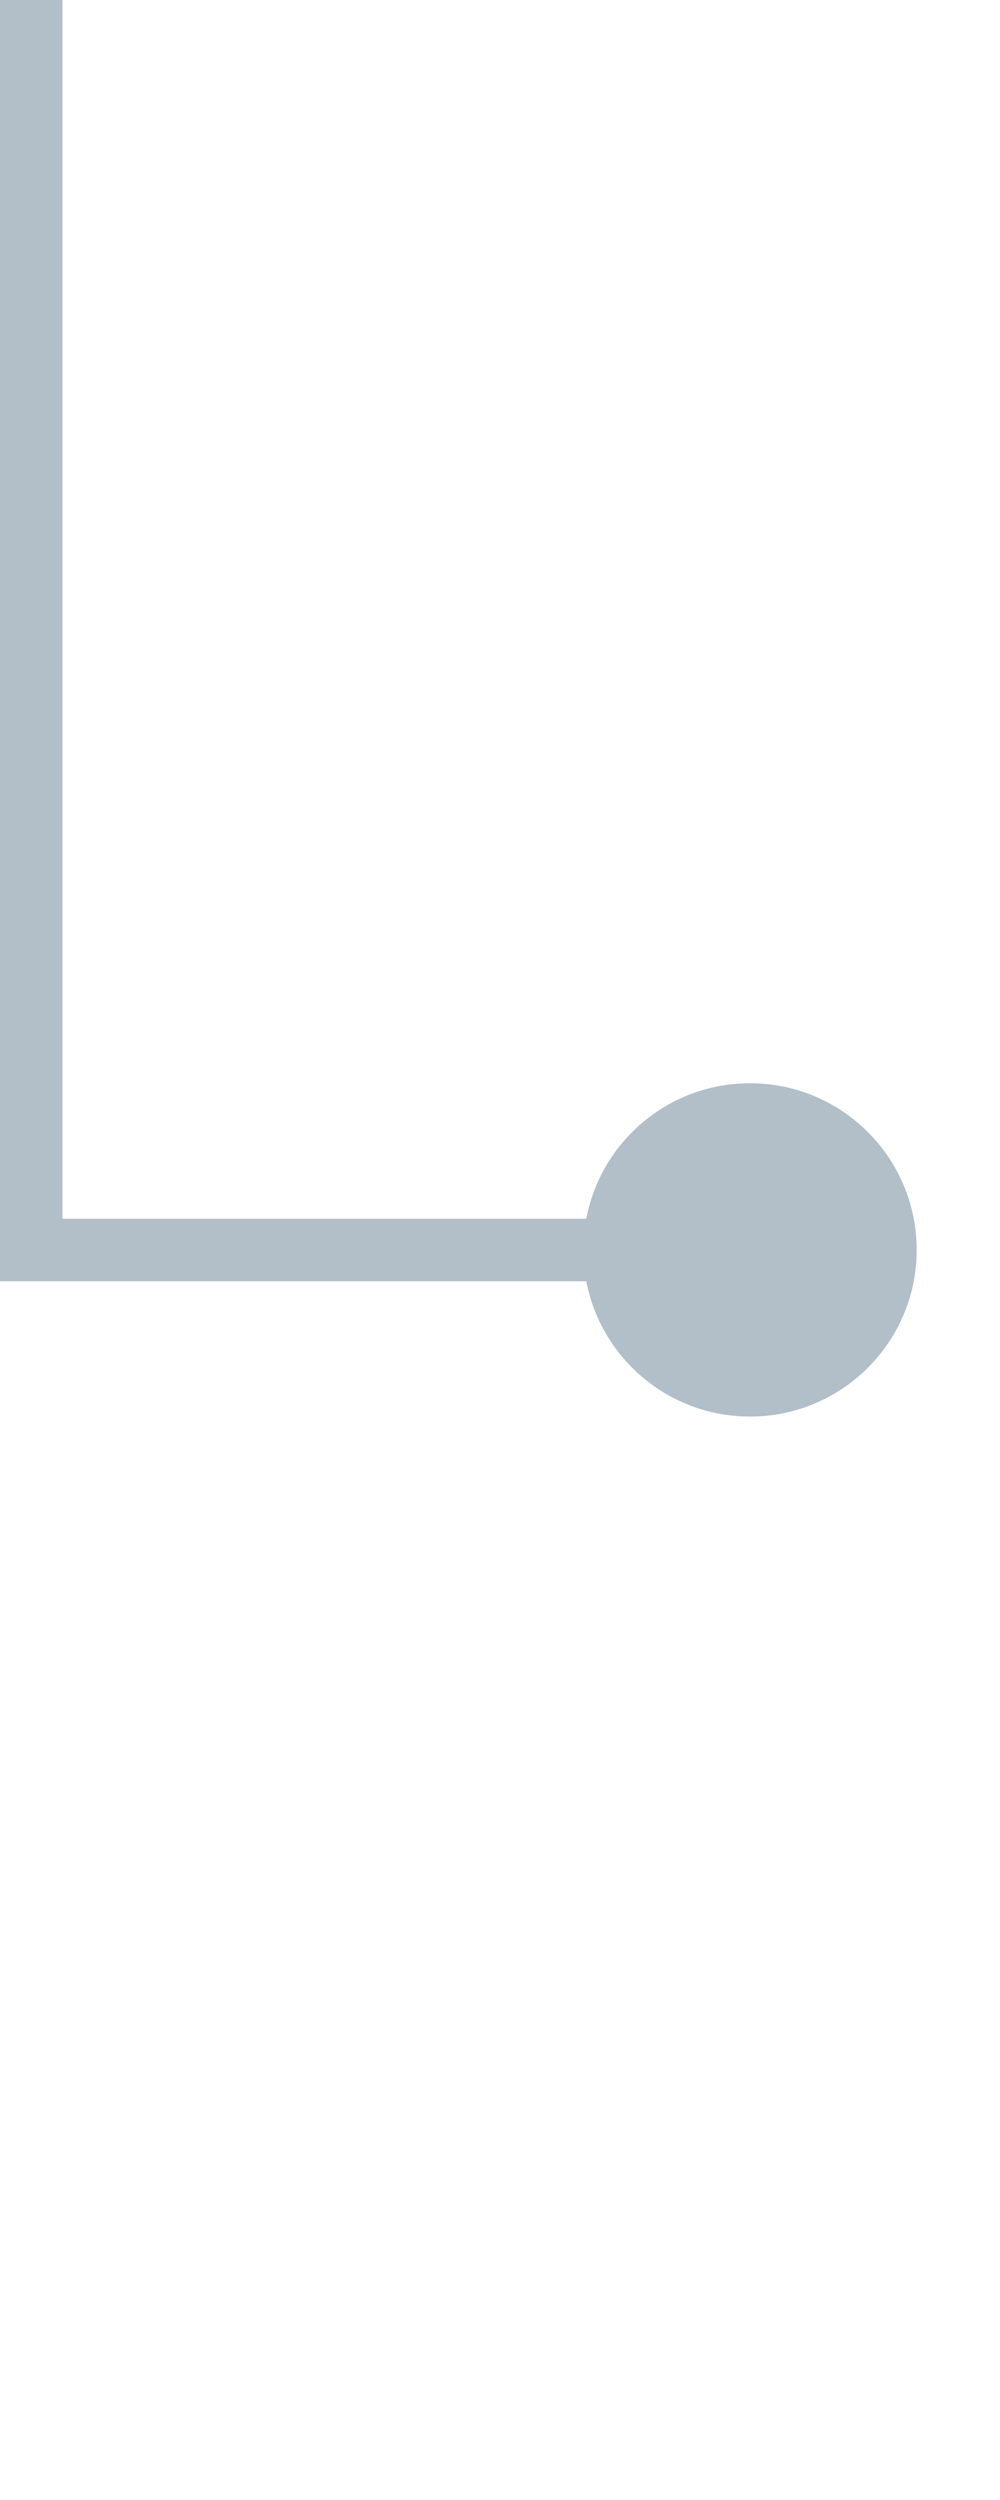 <svg width="16" height="40" viewBox="0 0 16 40" fill="none" xmlns="http://www.w3.org/2000/svg">
<line x1="0.5" y1="2.18557e-08" x2="0.5" y2="20" stroke="#B2BFC8"/>
<line y1="20" x2="11" y2="20" stroke="#B2BFC8"/>
<path d="M12 22.665C13.473 22.665 14.667 21.471 14.667 19.999C14.667 18.526 13.473 17.332 12 17.332C10.527 17.332 9.334 18.526 9.334 19.999C9.334 21.471 10.527 22.665 12 22.665Z" fill="#B2BFC8"/>
</svg>
